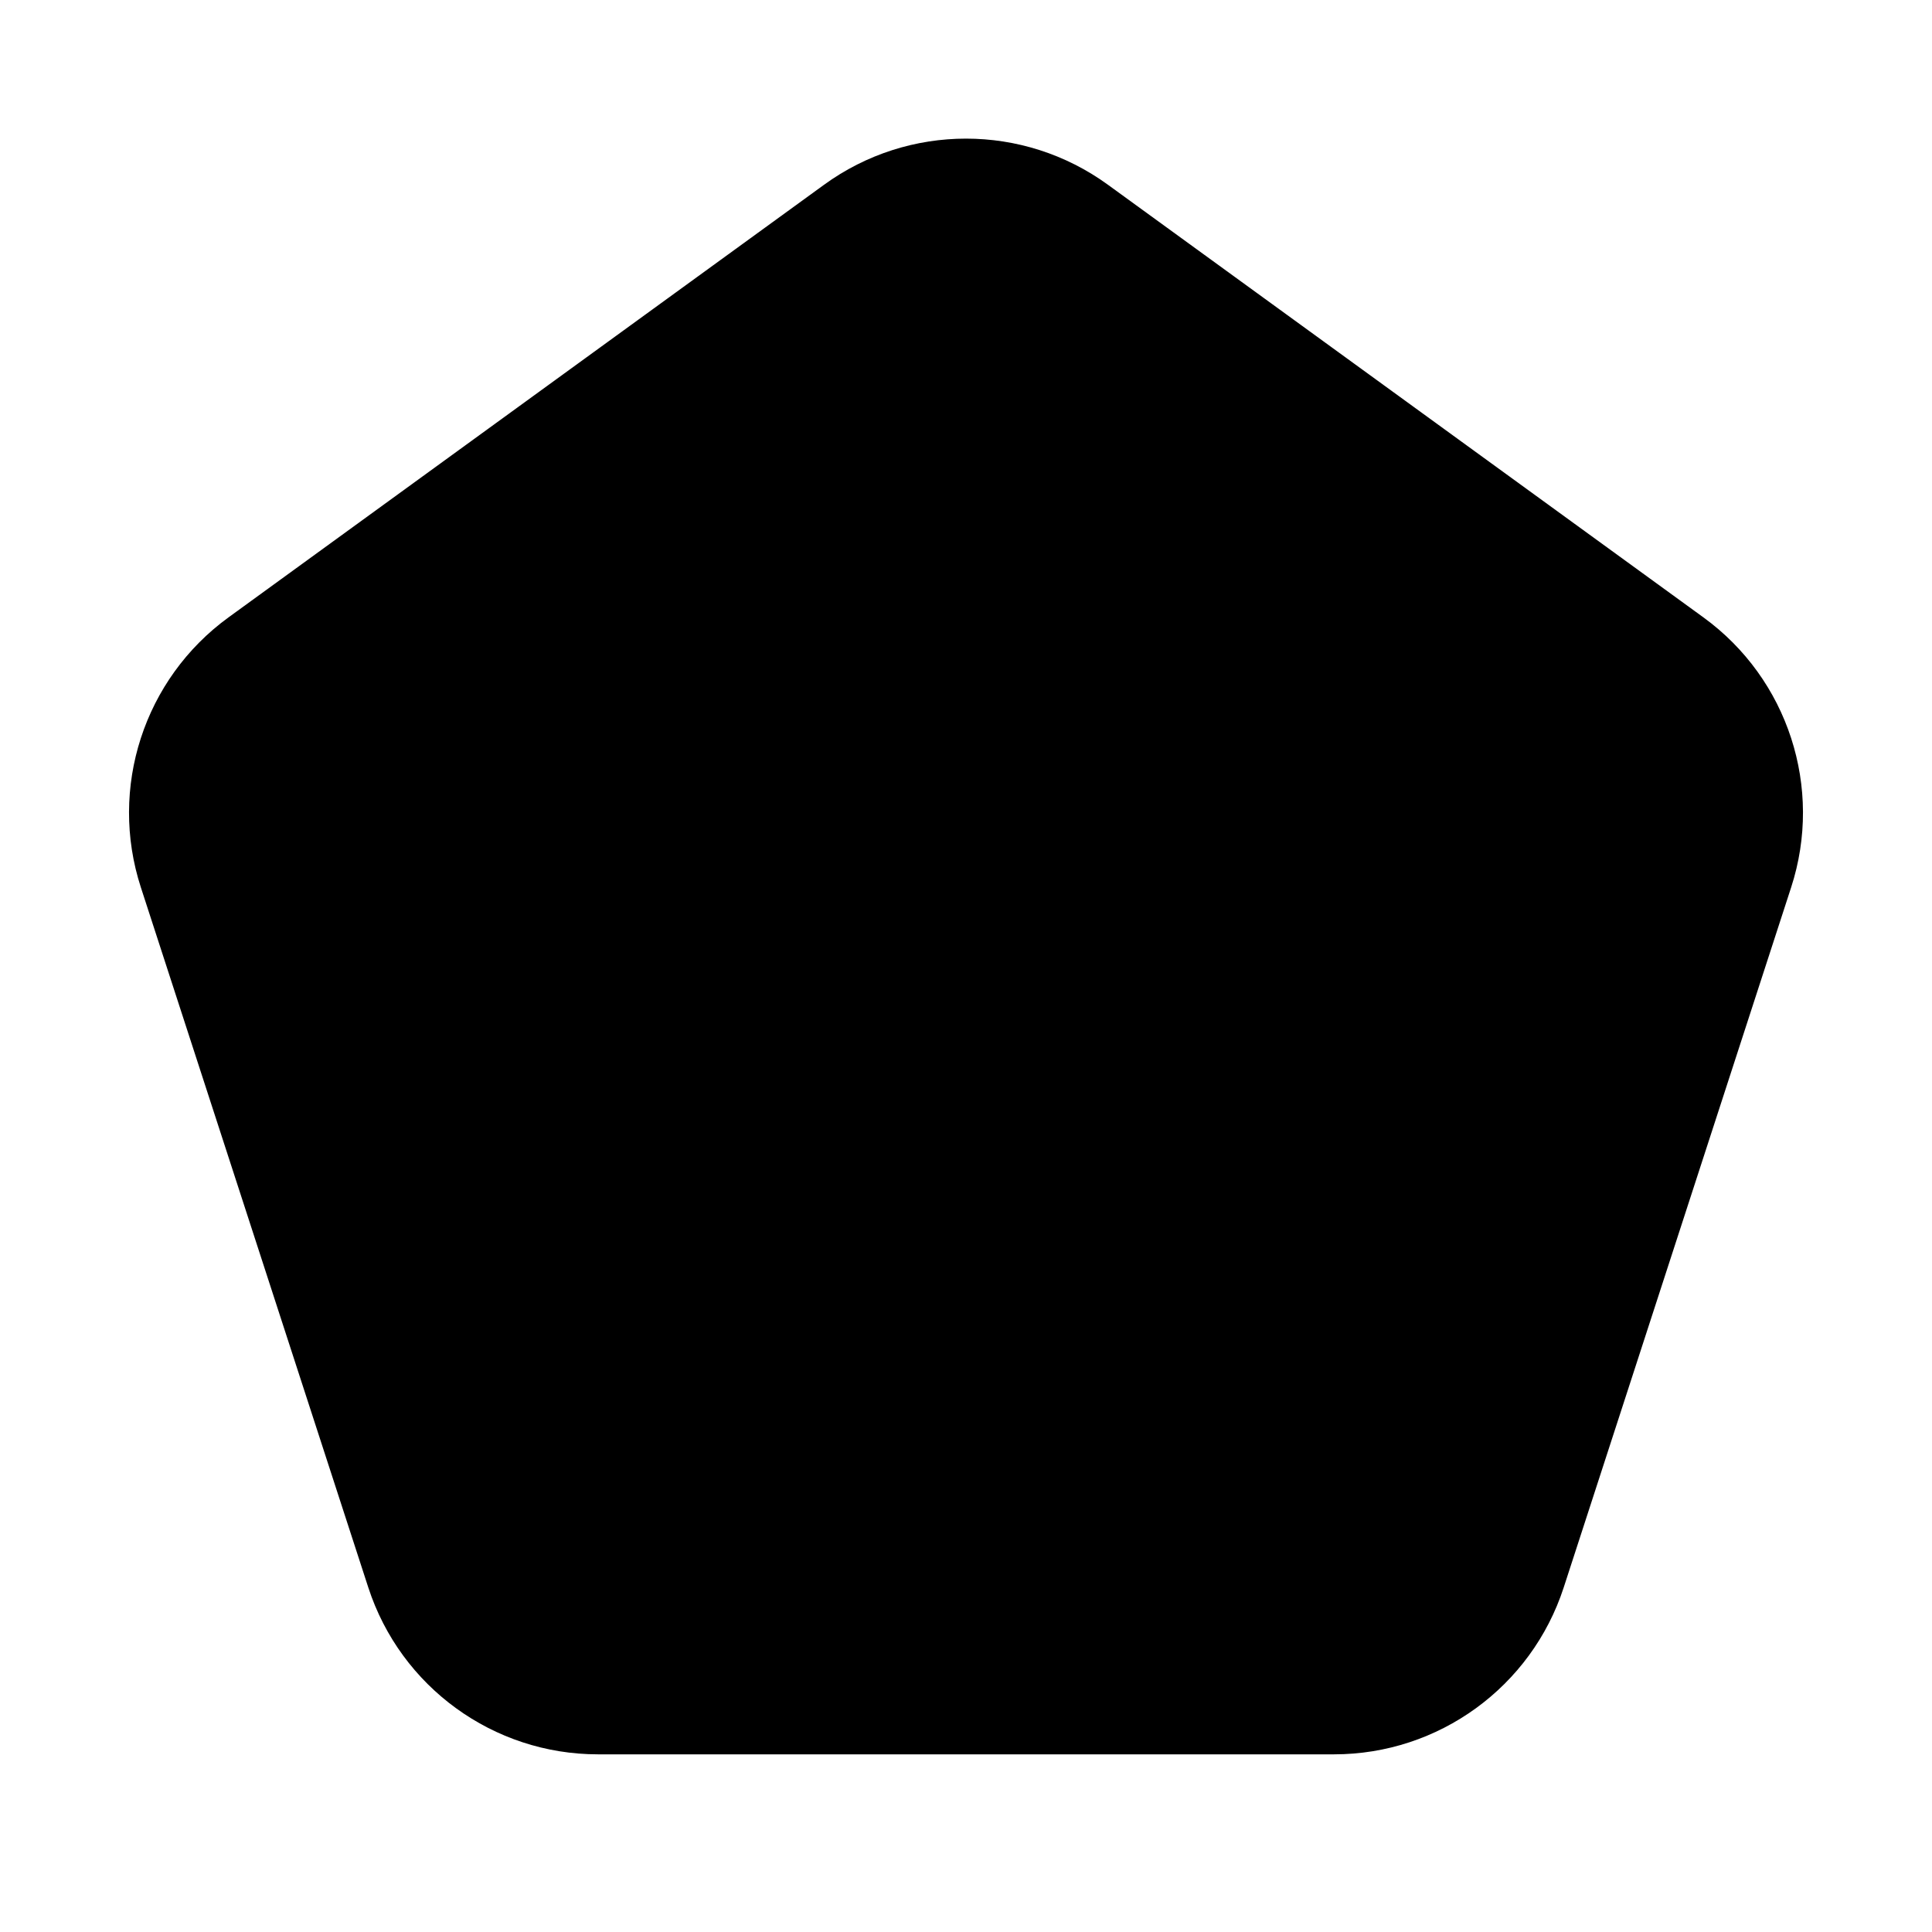 <svg width="24" height="24" viewBox="0 0 24 24" fill="none" xmlns="http://www.w3.org/2000/svg">
<path fill-rule="evenodd" clip-rule="evenodd" d="M13.763 2.295C12.712 1.531 11.288 1.531 10.237 2.295L2.839 7.669C1.788 8.433 1.348 9.788 1.75 11.024L4.575 19.72C4.977 20.956 6.129 21.793 7.428 21.793H16.572C17.871 21.793 19.023 20.956 19.425 19.72L22.25 11.024C22.652 9.788 22.212 8.433 21.16 7.669L13.763 2.295Z" fill="black"/>
</svg>
